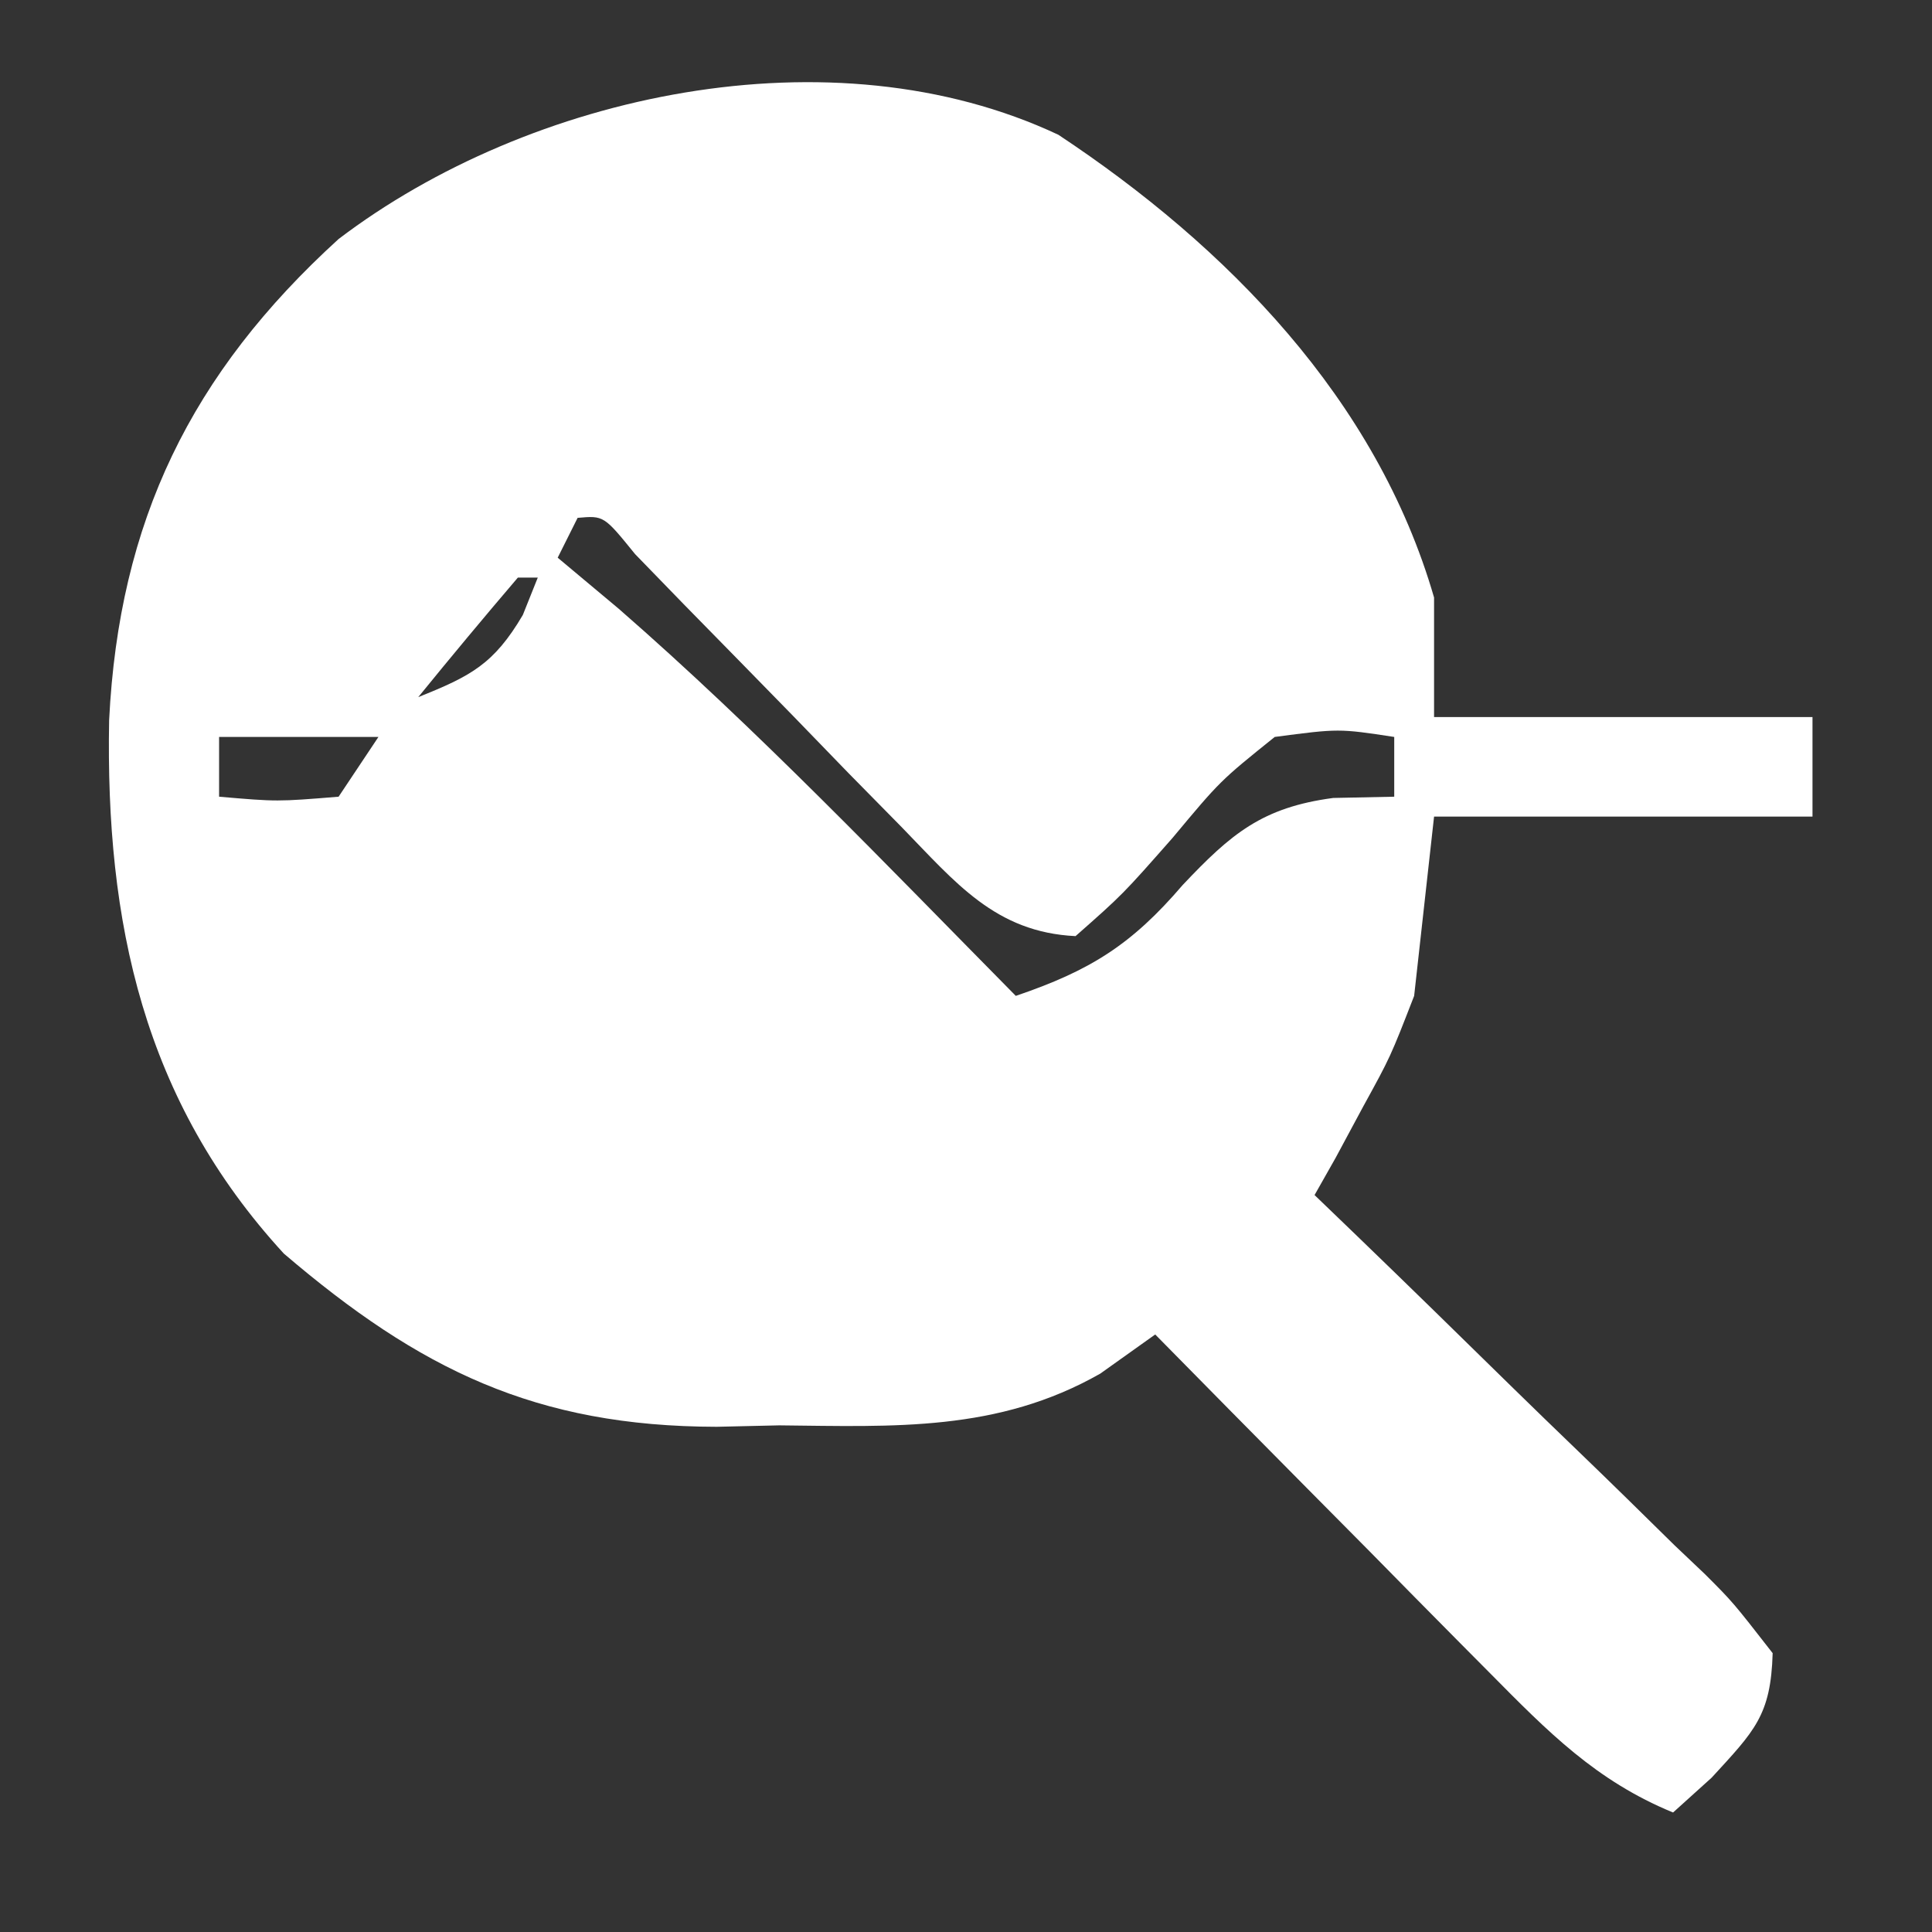 <?xml version="1.0" encoding="UTF-8"?>
<svg version="1.1" xmlns="http://www.w3.org/2000/svg" width="97" height="97">
<rect width="100%" height="100%" fill="#333333" stroke="none"/>
<path d="M0 0 C8.466 5.608 15.98 13.275 18.863 23.234 C18.863 25.214 18.863 27.194 18.863 29.234 C25.133 29.234 31.403 29.234 37.863 29.234 C37.863 30.884 37.863 32.534 37.863 34.234 C31.593 34.234 25.323 34.234 18.863 34.234 C18.533 37.204 18.203 40.174 17.863 43.234 C16.672 46.301 16.672 46.301 15.301 48.797 C14.618 50.067 14.618 50.067 13.922 51.363 C13.398 52.289 13.398 52.289 12.863 53.234 C13.916 54.248 13.916 54.248 14.99 55.282 C17.588 57.789 20.169 60.313 22.745 62.841 C23.863 63.934 24.985 65.022 26.112 66.106 C27.73 67.663 29.331 69.236 30.93 70.812 C31.438 71.295 31.946 71.777 32.47 72.274 C33.865 73.669 33.865 73.669 35.863 76.234 C35.774 79.367 34.948 80.142 32.801 82.484 C31.842 83.351 31.842 83.351 30.863 84.234 C27 82.65 24.575 80.175 21.66 77.227 C21.178 76.741 20.695 76.256 20.198 75.755 C18.665 74.211 17.139 72.661 15.613 71.109 C14.572 70.058 13.53 69.007 12.488 67.957 C9.941 65.388 7.401 62.813 4.863 60.234 C3.953 60.883 3.043 61.531 2.105 62.199 C-3.039 65.126 -8.228 64.857 -14.012 64.797 C-15.049 64.821 -16.087 64.845 -17.156 64.869 C-26.237 64.852 -32.069 61.998 -38.887 56.172 C-45.946 48.487 -47.846 39.516 -47.658 29.393 C-47.162 19.409 -43.553 11.988 -36.137 5.234 C-26.561 -2.045 -11.388 -5.353 0 0 Z M-24.137 19.234 C-24.467 19.894 -24.797 20.554 -25.137 21.234 C-24.126 22.08 -23.115 22.926 -22.074 23.797 C-15.077 29.896 -8.655 36.633 -2.137 43.234 C1.603 41.964 3.68 40.661 6.238 37.672 C8.682 35.083 10.237 33.772 13.801 33.297 C14.811 33.276 15.822 33.256 16.863 33.234 C16.863 32.244 16.863 31.254 16.863 30.234 C14.079 29.81 14.079 29.81 10.863 30.234 C8.128 32.432 8.128 32.432 5.738 35.297 C3.23 38.145 3.23 38.145 0.863 40.234 C-3.17 40.039 -5.167 37.535 -7.867 34.762 C-9.195 33.413 -9.195 33.413 -10.549 32.037 C-11.465 31.092 -12.381 30.146 -13.324 29.172 C-15.148 27.303 -16.976 25.438 -18.805 23.574 C-19.612 22.743 -20.419 21.911 -21.251 21.054 C-22.82 19.119 -22.82 19.119 -24.137 19.234 Z M-27.137 22.234 C-28.828 24.214 -30.495 26.214 -32.137 28.234 C-29.515 27.186 -28.343 26.585 -26.887 24.109 C-26.639 23.491 -26.392 22.872 -26.137 22.234 C-26.467 22.234 -26.797 22.234 -27.137 22.234 Z M-42.137 30.234 C-42.137 31.224 -42.137 32.214 -42.137 33.234 C-39.22 33.485 -39.22 33.485 -36.137 33.234 C-35.477 32.244 -34.817 31.254 -34.137 30.234 C-36.777 30.234 -39.417 30.234 -42.137 30.234 Z " fill="#FFFFFF" transform="translate(53.137,6.766)"/>
</svg>
